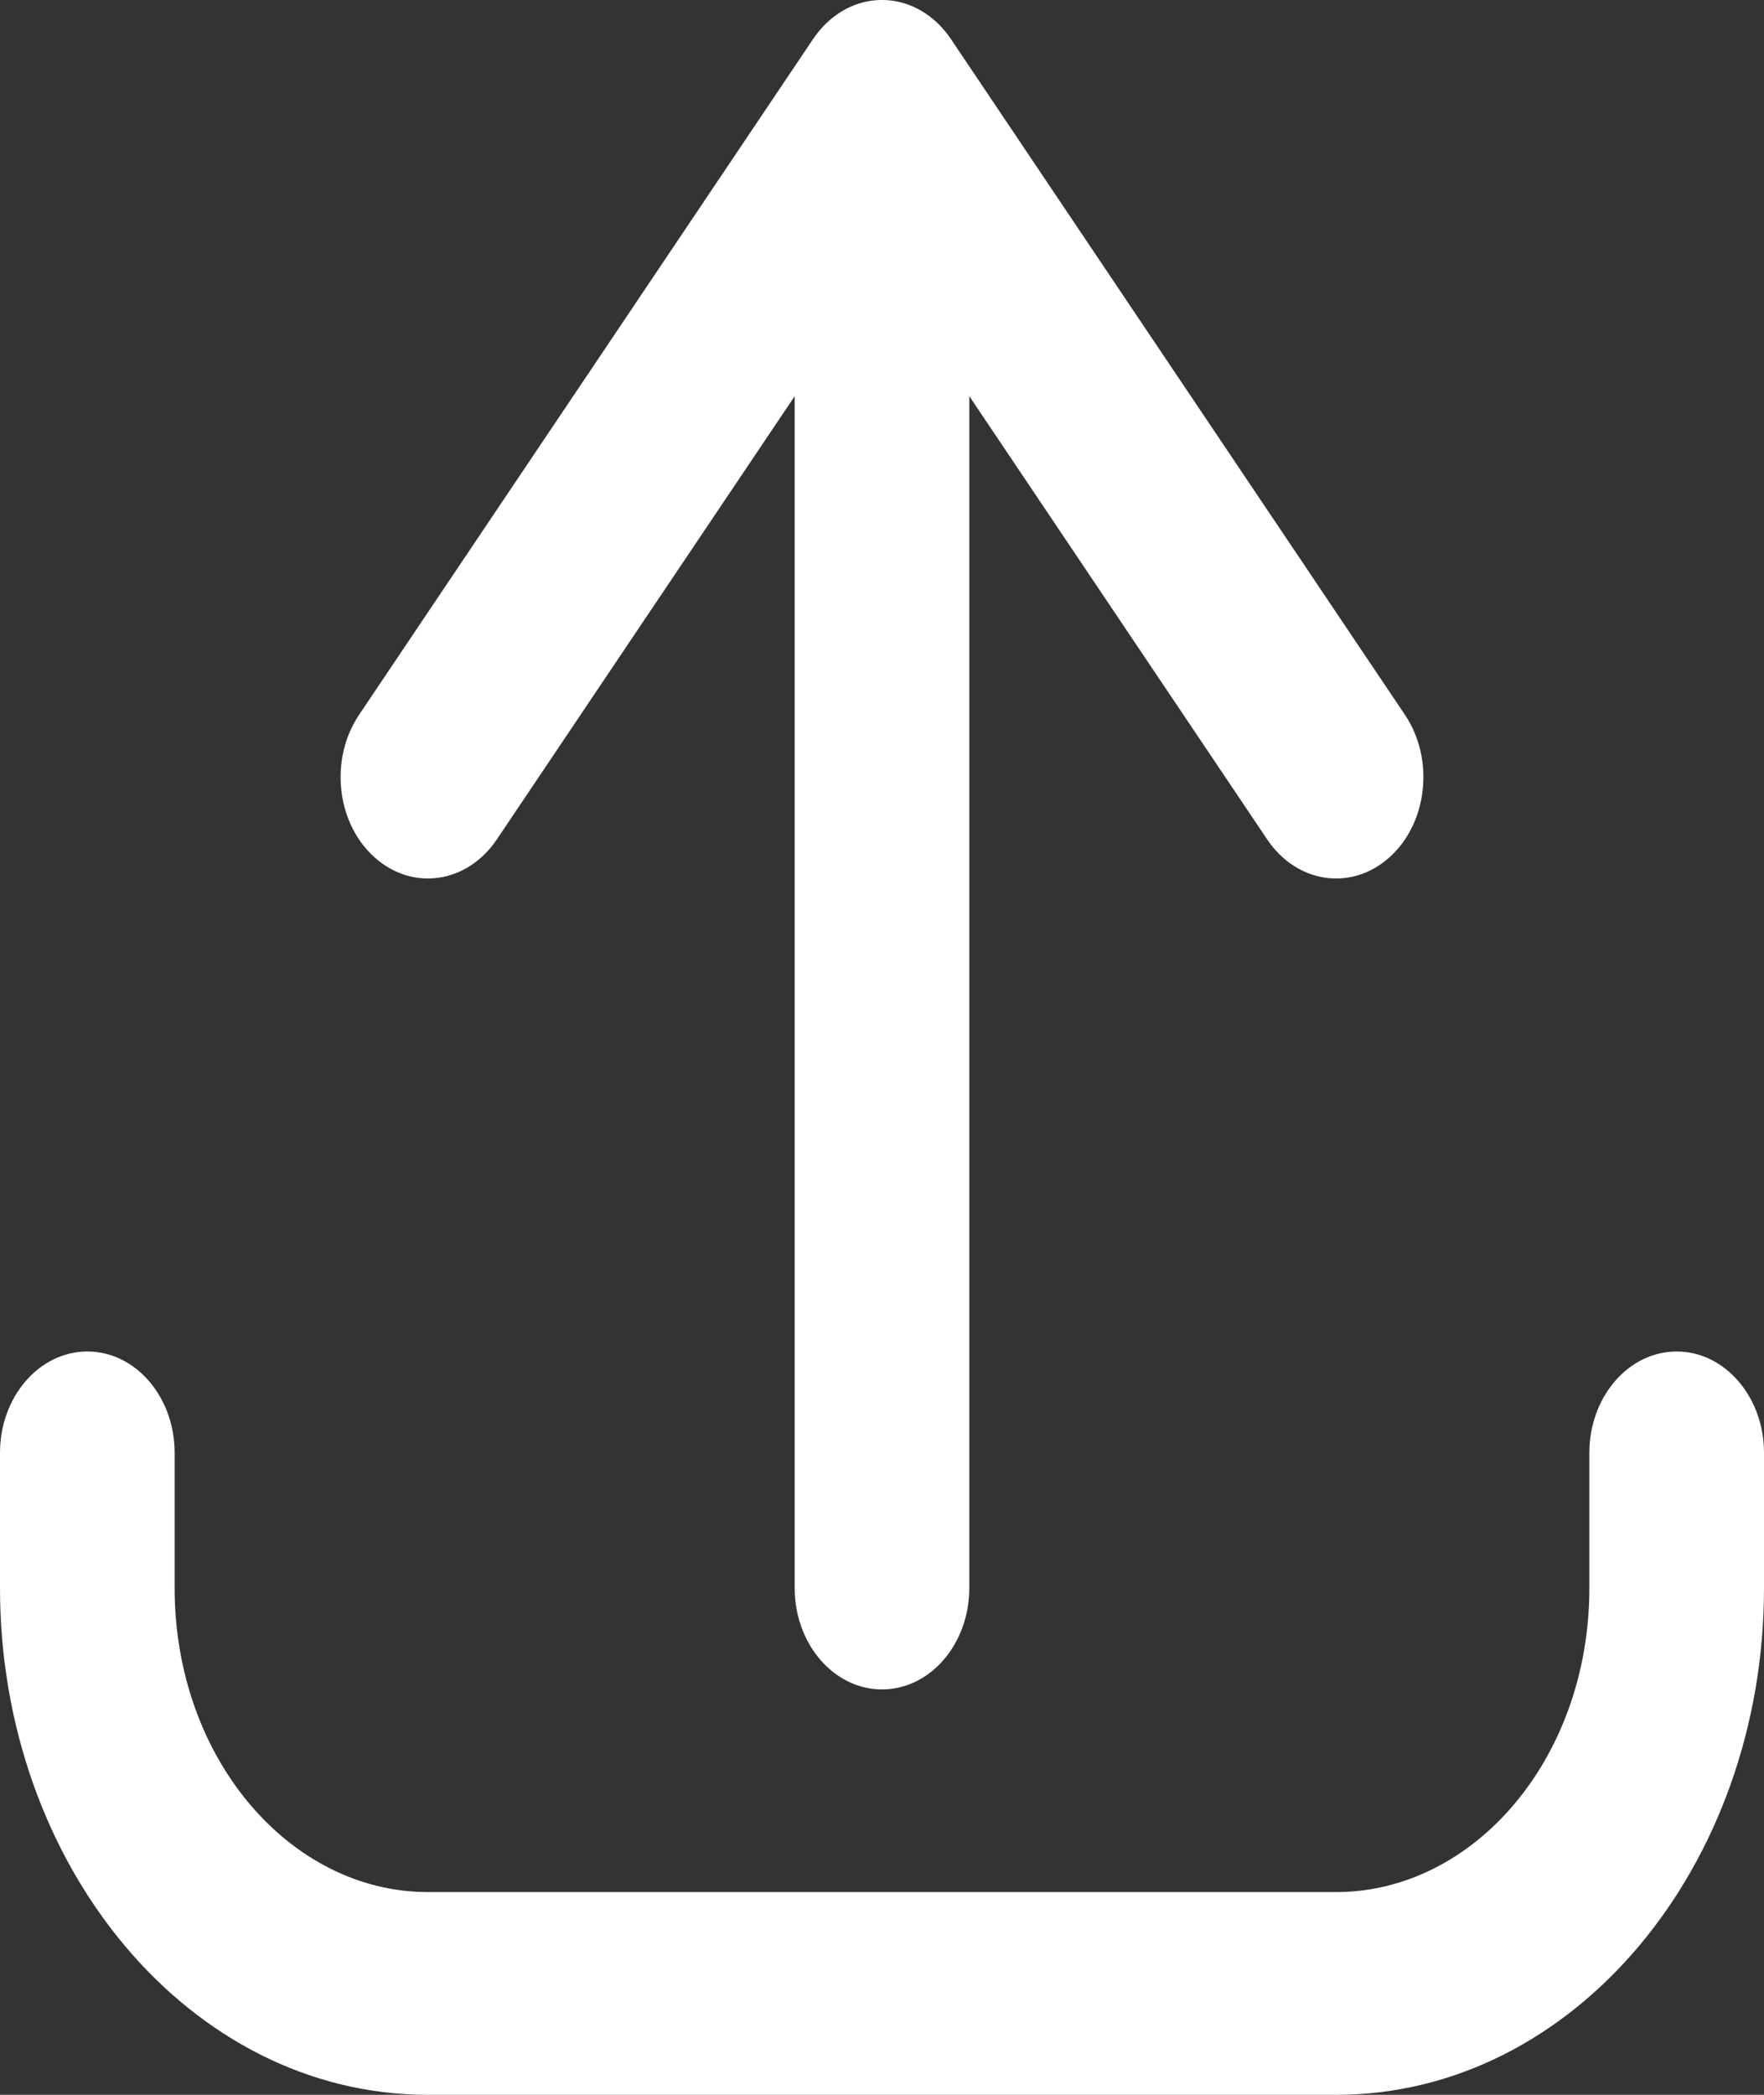 <svg width="16" height="19" viewBox="0 0 16 19" fill="none" xmlns="http://www.w3.org/2000/svg">
<rect x="0" y="0" width="16" height="19" fill="#333333" stroke="none"/>
<path d="M1.584 13.177C1.584 12.67 1.23 12.258 0.792 12.258C0.355 12.258 0 12.67 0 13.177H1.584ZM16 13.177C16 12.67 15.645 12.258 15.208 12.258C14.771 12.258 14.416 12.67 14.416 13.177H16ZM8.625 1.485C8.894 1.084 8.832 0.507 8.487 0.194C8.142 -0.118 7.645 -0.046 7.375 0.354L8.625 1.485ZM3.257 6.483C2.988 6.883 3.049 7.461 3.394 7.773C3.739 8.086 4.237 8.014 4.506 7.614L3.257 6.483ZM8.625 0.354C8.355 -0.046 7.858 -0.118 7.513 0.194C7.168 0.507 7.106 1.084 7.375 1.485L8.625 0.354ZM11.494 7.614C11.763 8.014 12.261 8.086 12.606 7.773C12.951 7.461 13.012 6.883 12.743 6.483L11.494 7.614ZM8.792 0.919C8.792 0.412 8.437 4.03718e-05 8 4.03718e-05C7.563 4.03718e-05 7.208 0.412 7.208 0.919H8.792ZM7.208 14.403C7.208 14.911 7.563 15.323 8 15.323C8.437 15.323 8.792 14.911 8.792 14.403H7.208ZM0 13.177V14.403H1.584V13.177H0ZM0 14.403C0 16.92 1.719 19 3.881 19V17.161C2.631 17.161 1.584 15.949 1.584 14.403H0ZM3.881 19H12.119V17.161H3.881V19ZM12.119 19C14.281 19 16 16.92 16 14.403H14.416C14.416 15.949 13.369 17.161 12.119 17.161V19ZM16 14.403V13.177H14.416V14.403H16ZM7.375 0.354L3.257 6.483L4.506 7.614L8.625 1.485L7.375 0.354ZM7.375 1.485L11.494 7.614L12.743 6.483L8.625 0.354L7.375 1.485ZM7.208 0.919V14.403H8.792V0.919H7.208Z" fill="white"/>
</svg>
